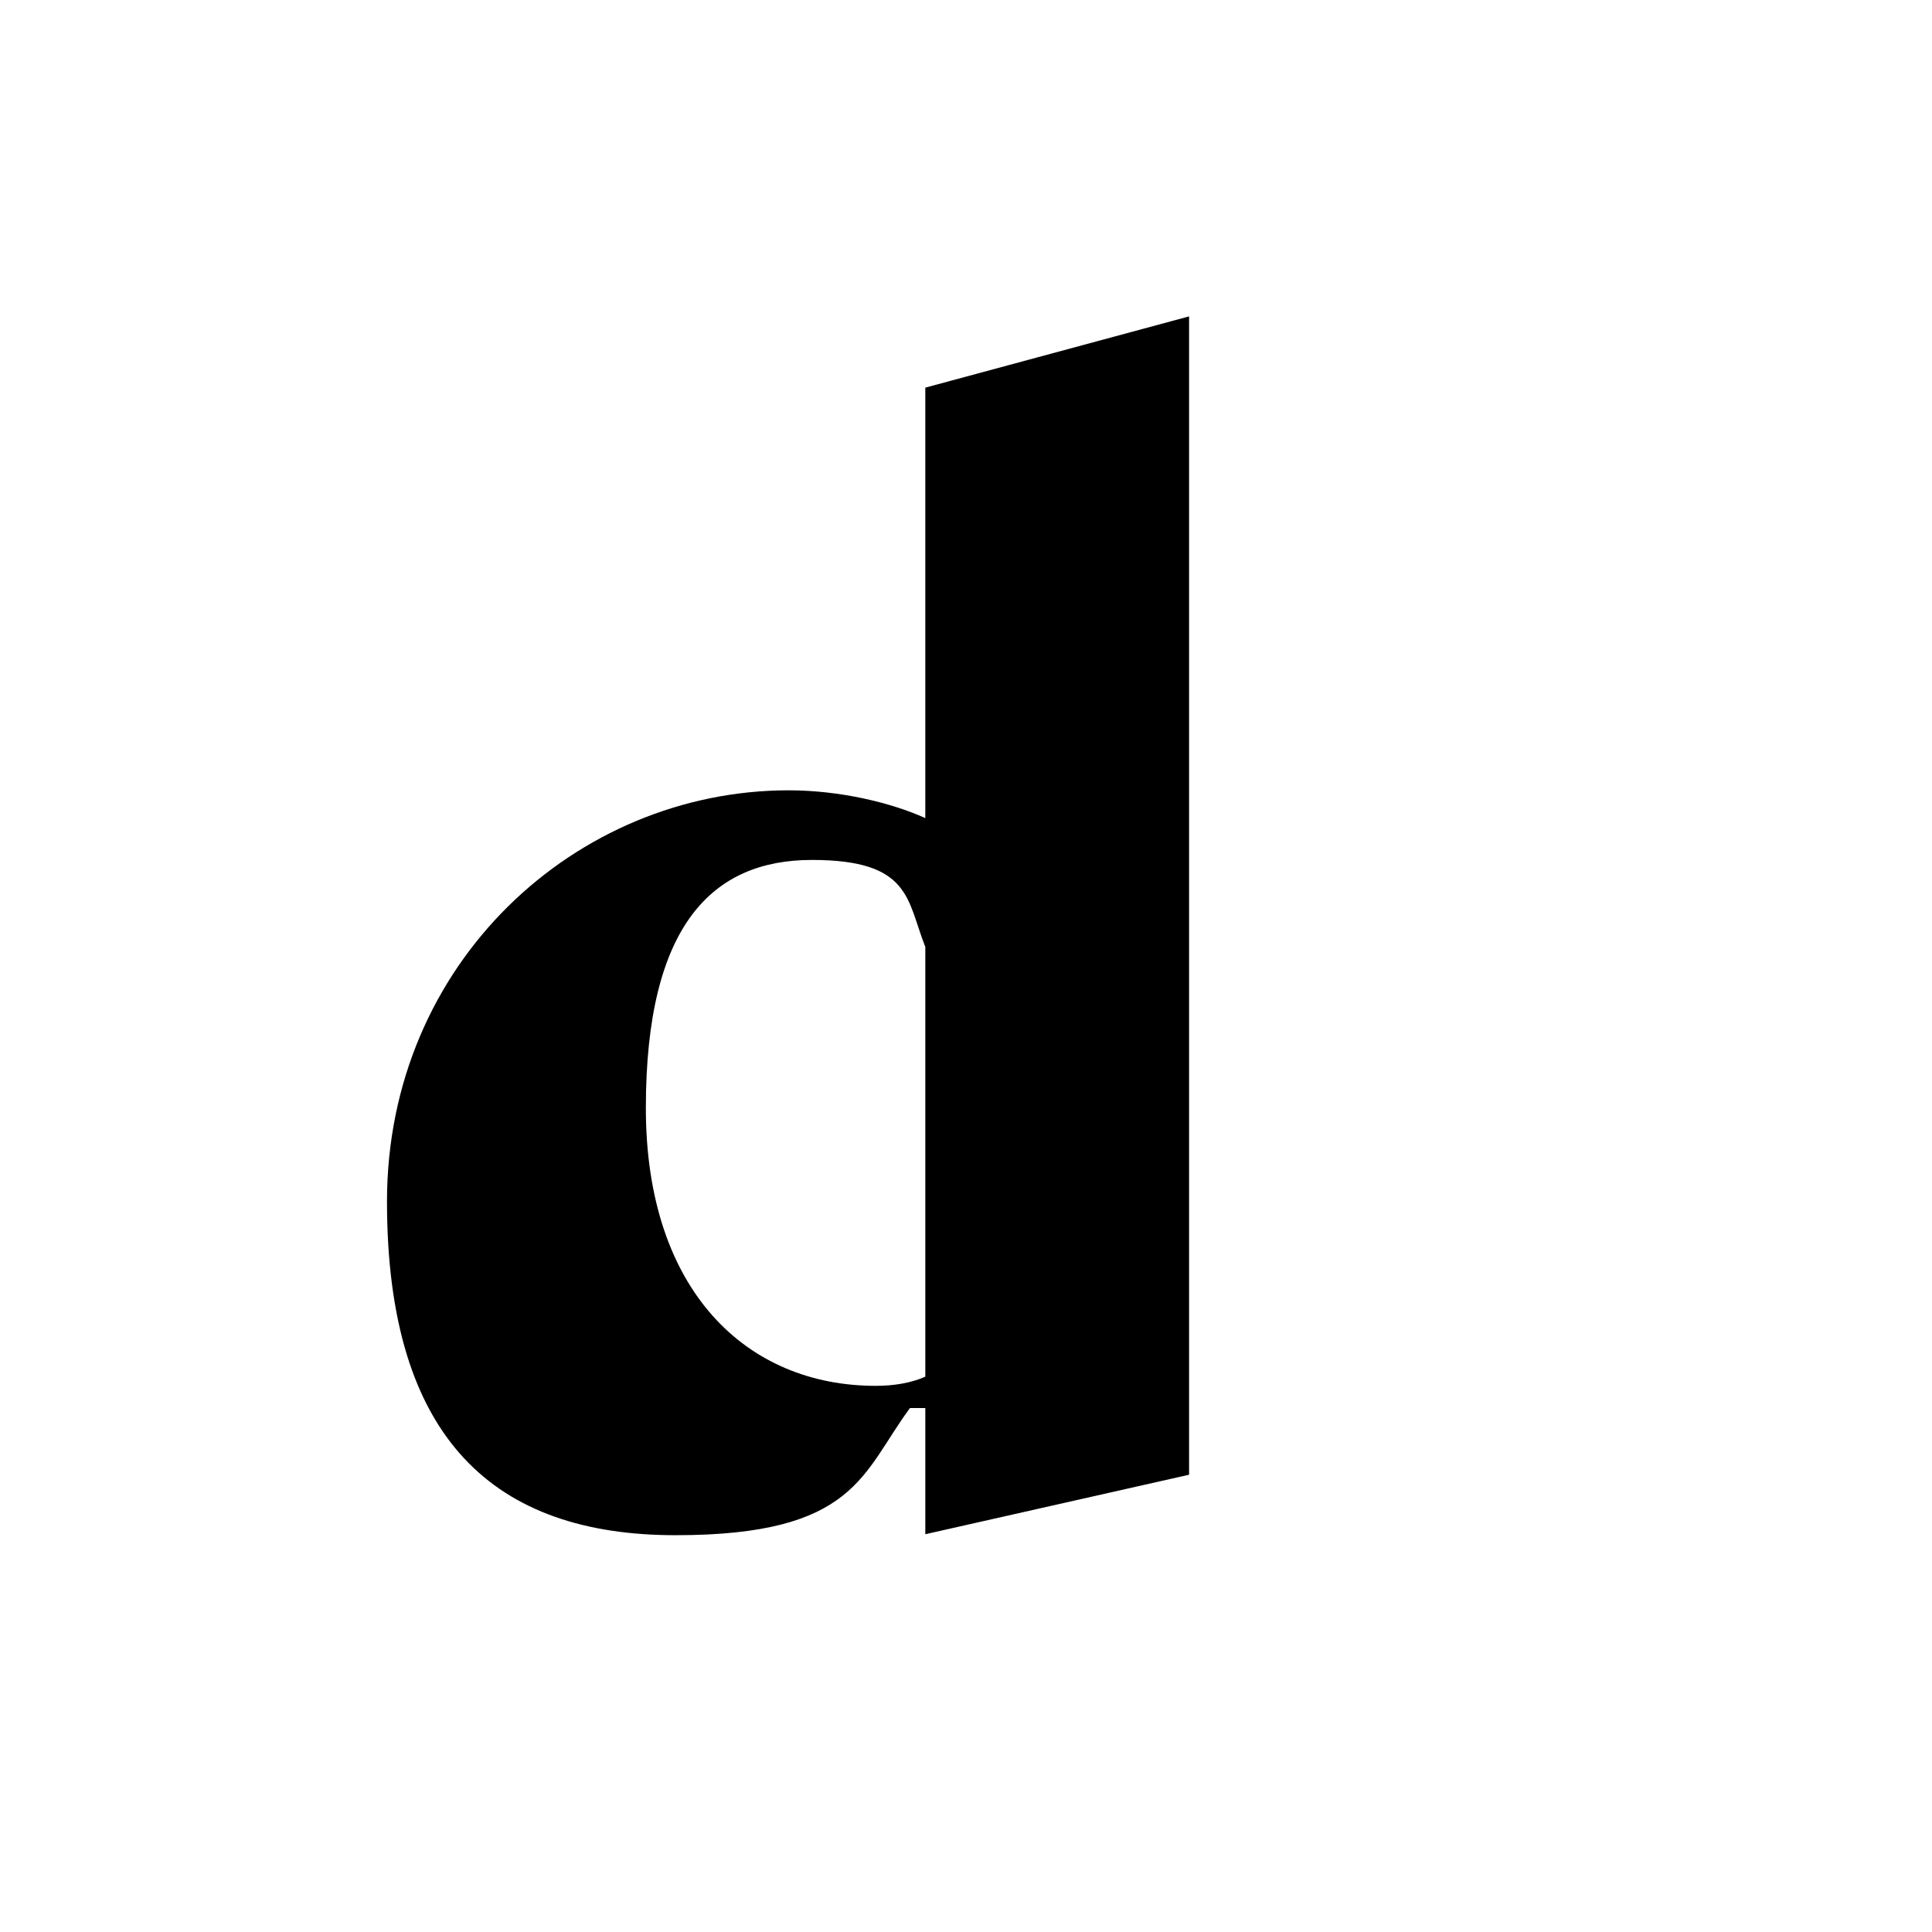 <?xml version="1.0" encoding="UTF-8"?>
<svg id="Layer_1" data-name="Layer 1" xmlns="http://www.w3.org/2000/svg" version="1.1" viewBox="0 0 591.1 591.1">
  <path d="M283.1,118.6v131.7c-10.4-4.7-26.1-8.5-41.8-8.5-65,0-122.9,52.7-122.9,125.8s33.2,102.1,88.3,102.1,57-19,71.7-38.9h4.7v38.6l80.7-18.2V96.8l-80.7,21.8ZM283.1,421.2c-4.3,1.9-9.5,2.8-15.2,2.8-39.4,0-70.3-29-70.3-85s20.4-75.9,50.8-75.9,29,12.3,34.7,26.6v131.5Z" style="fill: #000; stroke-width: 0px;"/>
</svg>